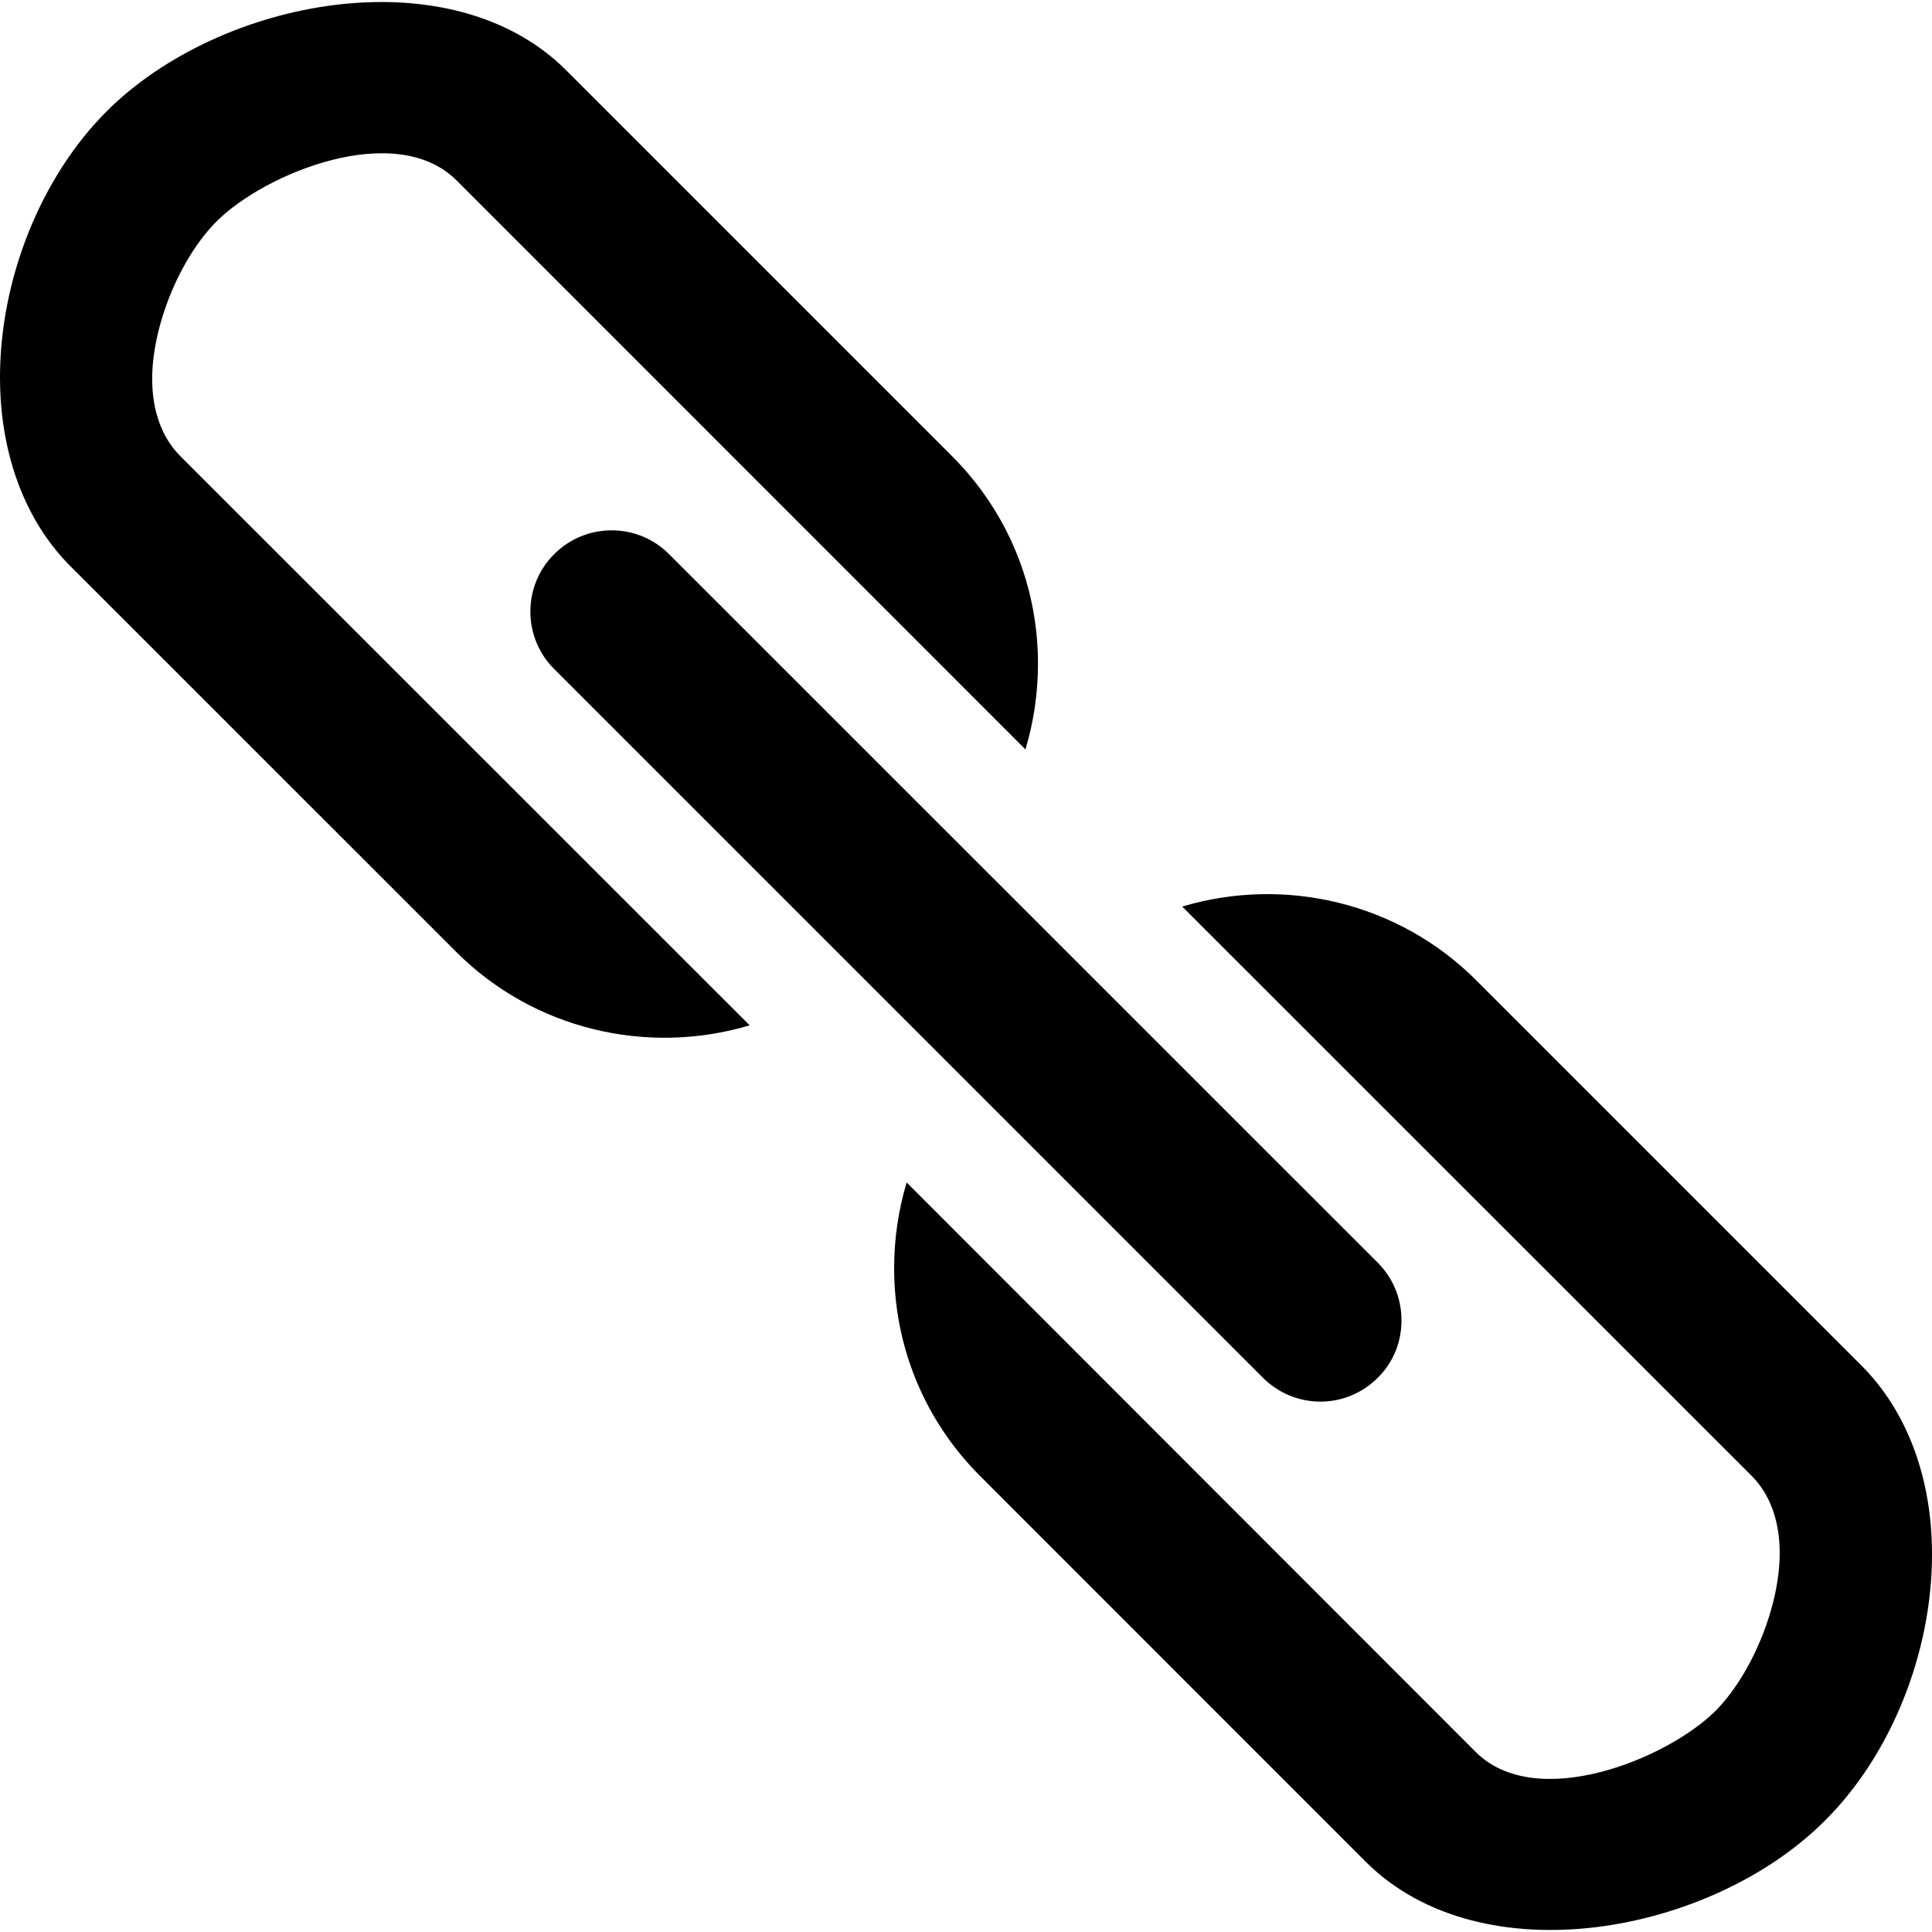 <?xml version="1.0" encoding="iso-8859-1"?>
<!-- Generator: Adobe Illustrator 19.0.0, SVG Export Plug-In . SVG Version: 6.00 Build 0)  -->
<svg xmlns="http://www.w3.org/2000/svg" xmlns:xlink="http://www.w3.org/1999/xlink" version="1.1" id="Capa_1" x="0px" y="0px" viewBox="0 0 509.632 509.632" style="enable-background:new 0 0 509.632 509.632;" xml:space="preserve" width="512px" height="512px">
<g>
	<g>
		<g>
			<g>
				<path d="M40.141,99.926c0-13.984,7.31-31.846,17.004-41.54c12.713-12.713,47.197-26.793,63.247-10.838      l150.109,150.14c2.193-7.342,3.305-14.97,3.305-22.597c0-20.722-8.073-40.141-22.661-54.761L149.378,18.563      C118.803-12.012,58.035-0.538,28.127,29.369C10.774,46.723,0,73.61,0,99.545c0,20.15,6.611,37.853,18.593,49.835      l101.799,101.767c20.309,20.309,50.185,27.428,77.359,19.324L47.61,120.363C42.716,115.5,40.141,108.412,40.141,99.926z"/>
				<path d="M491.039,360.225L389.272,258.457c-20.373-20.309-50.216-27.428-77.422-19.324l150.172,150.14      c4.895,4.863,7.437,11.95,7.437,20.436c0,13.984-7.278,31.846-16.94,41.603c-12.713,12.649-47.229,26.793-63.247,10.838      L239.163,311.916c-2.193,7.31-3.305,15.001-3.305,22.597c0,20.722,8.041,40.173,22.629,54.793l101.736,101.767      c30.607,30.575,91.375,19.101,121.218-10.87c17.385-17.321,28.191-44.209,28.191-70.144      C509.664,389.878,503.021,372.207,491.039,360.225z"/>
				<path d="M146.199,146.17c-4.068,4.036-6.293,9.439-6.293,15.16s2.225,11.092,6.261,15.128      l186.976,186.976c8.422,8.391,21.898,8.391,30.289,0c4.1-4.036,6.261-9.439,6.261-15.16c0-5.753-2.225-11.156-6.261-15.192      L176.456,146.138C168.129,137.811,154.526,137.811,146.199,146.17z"/>
			</g>
		</g>
	</g>
</g>
<g>
</g>
<g>
</g>
<g>
</g>
<g>
</g>
<g>
</g>
<g>
</g>
<g>
</g>
<g>
</g>
<g>
</g>
<g>
</g>
<g>
</g>
<g>
</g>
<g>
</g>
<g>
</g>
<g>
</g>
</svg>
